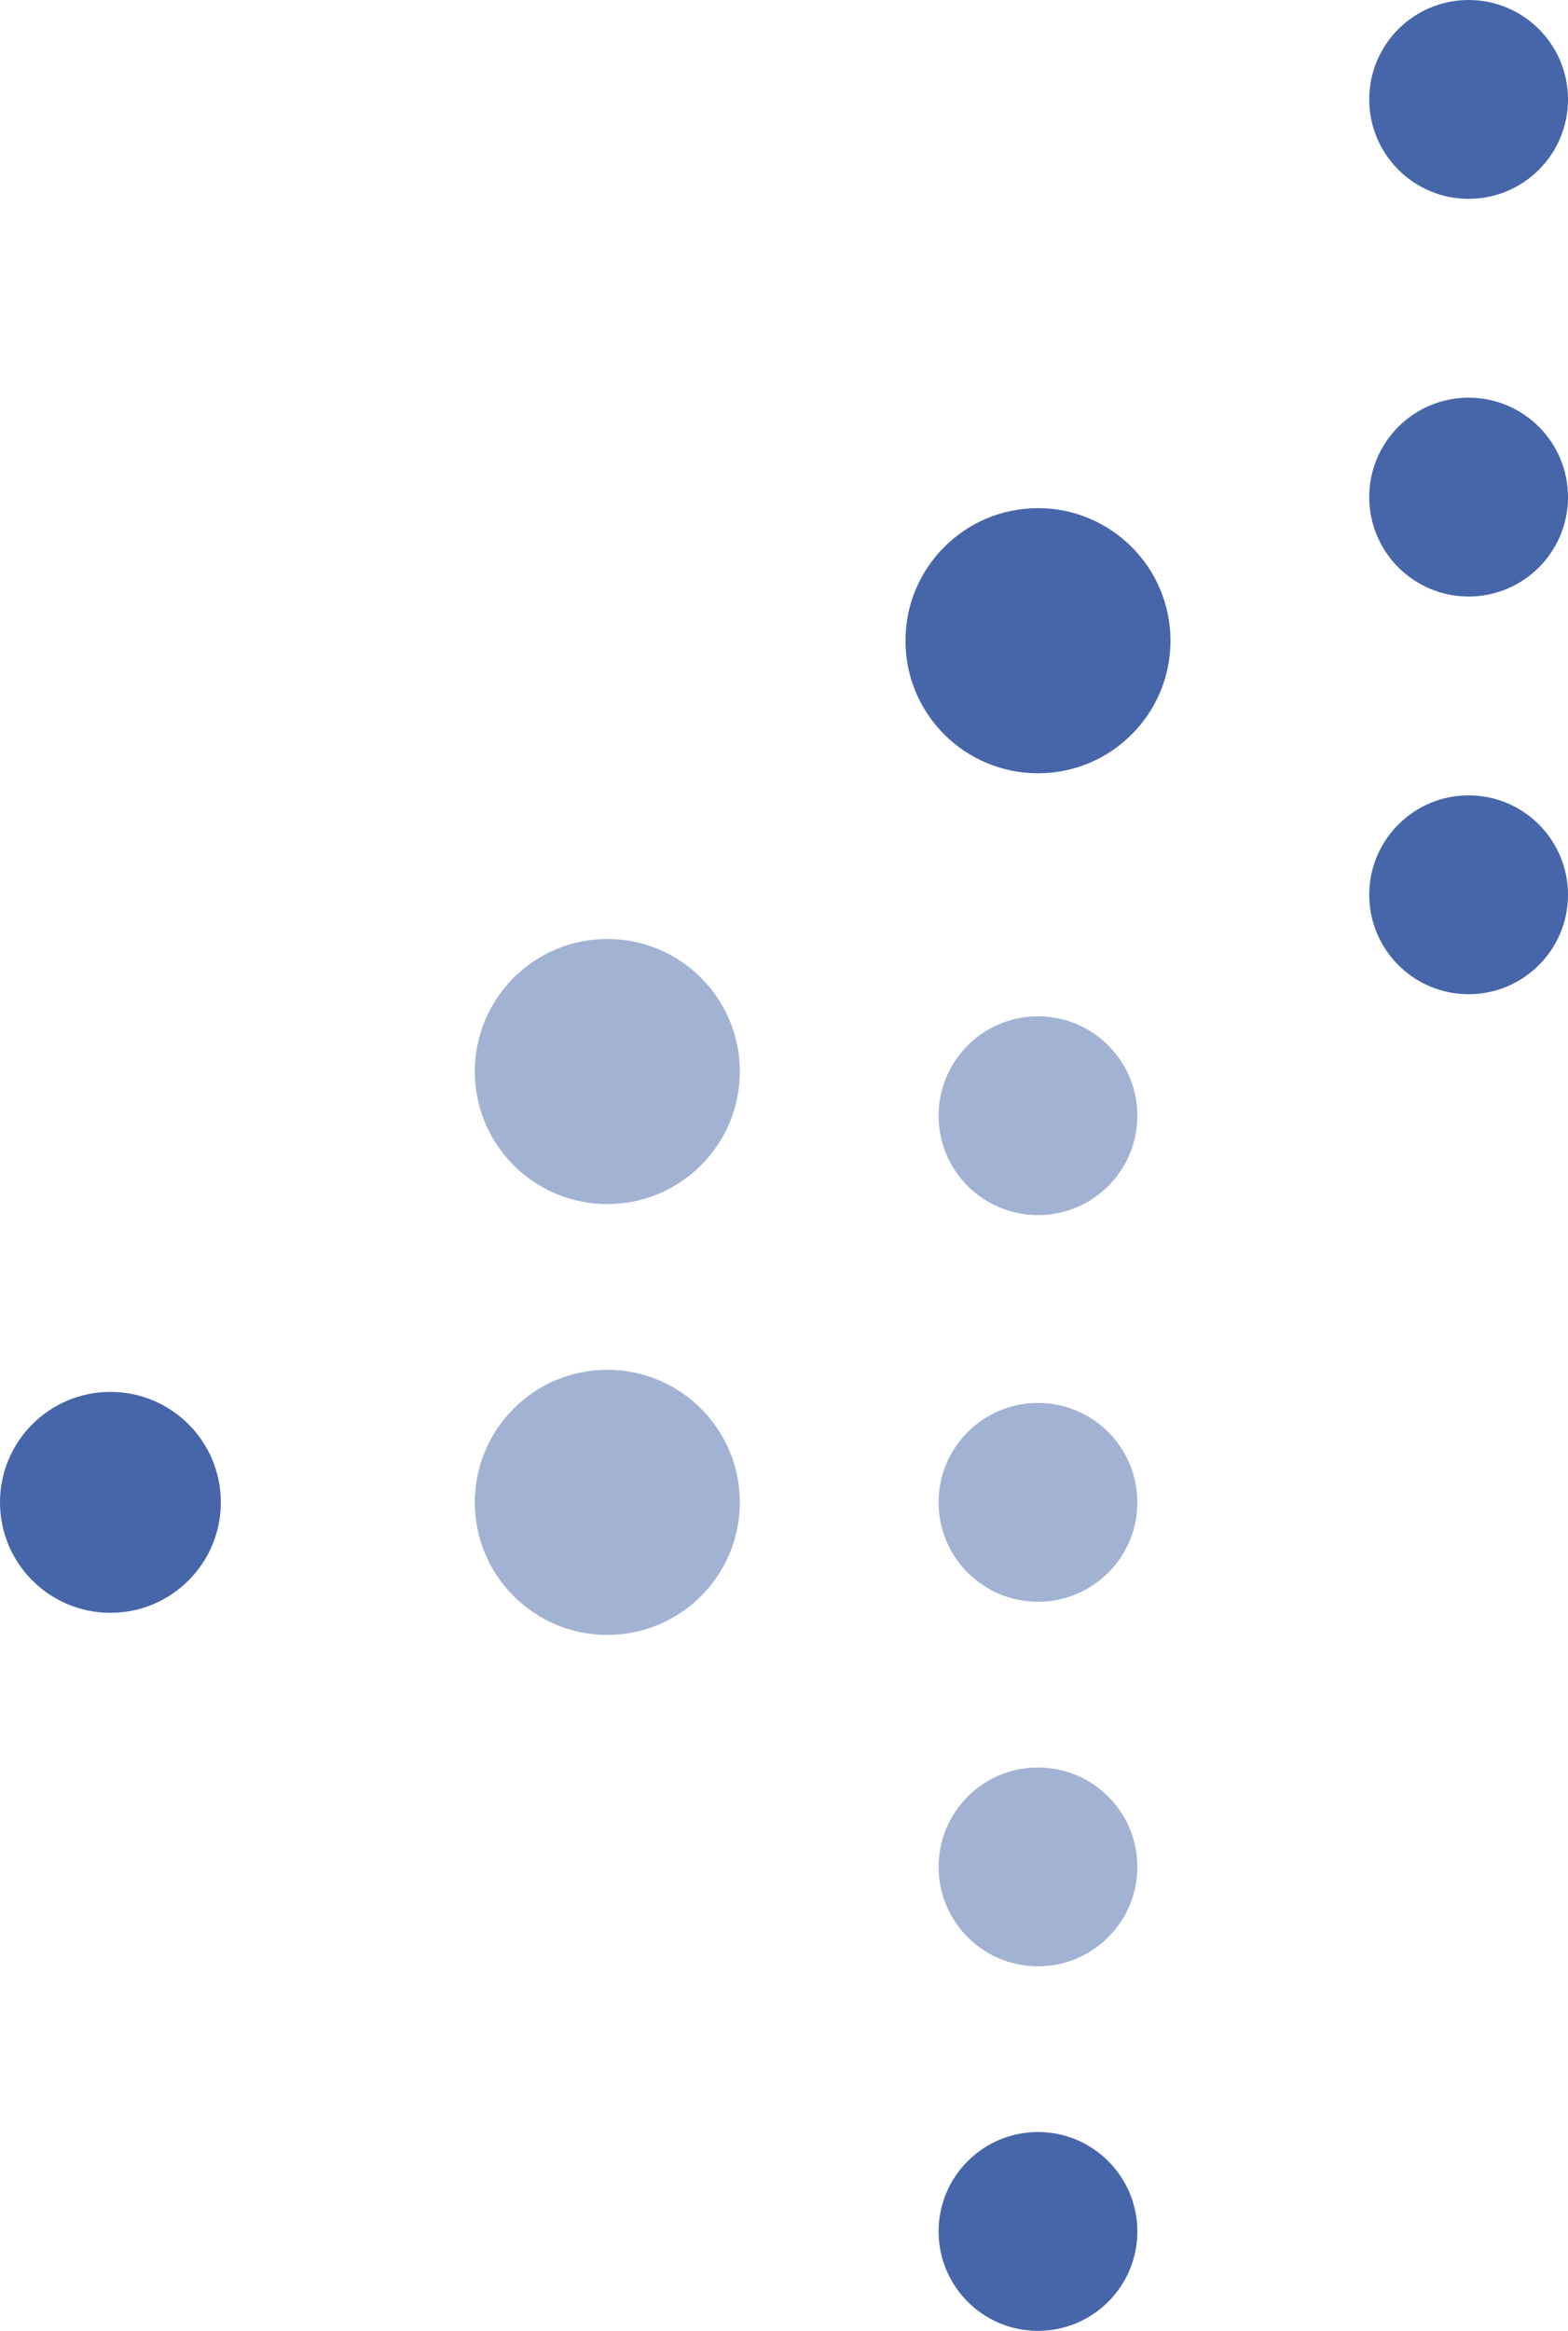 <svg width="142" height="211" viewBox="0 0 142 211" fill="none" xmlns="http://www.w3.org/2000/svg">
<circle cx="133" cy="9" r="9" transform="rotate(-180 133 9)" fill="#4666A9"/>
<circle cx="133" cy="45" r="9" transform="rotate(-180 133 45)" fill="#4666A9"/>
<circle cx="133" cy="81" r="9" transform="rotate(-180 133 81)" fill="#4666A9"/>
<circle opacity="0.5" cx="94" cy="101" r="9" transform="rotate(-180 94 101)" fill="#4666A9"/>
<circle opacity="0.5" cx="94" cy="136" r="9" transform="rotate(-180 94 136)" fill="#4666A9"/>
<circle cx="94" cy="202" r="9" transform="rotate(-180 94 202)" fill="#4666A9"/>
<circle opacity="0.5" cx="94" cy="169" r="9" transform="rotate(-180 94 169)" fill="#4666A9"/>
<circle r="12" transform="matrix(-1 0 0 1 94 58)" fill="#4666A9"/>
<circle opacity="0.5" r="12" transform="matrix(-1 0 0 1 55 97)" fill="#4666A9"/>
<circle opacity="0.5" r="12" transform="matrix(-1 0 0 1 55 136)" fill="#4666A9"/>
<circle cx="10" cy="136" r="10" fill="#4666A9"/>
</svg>
